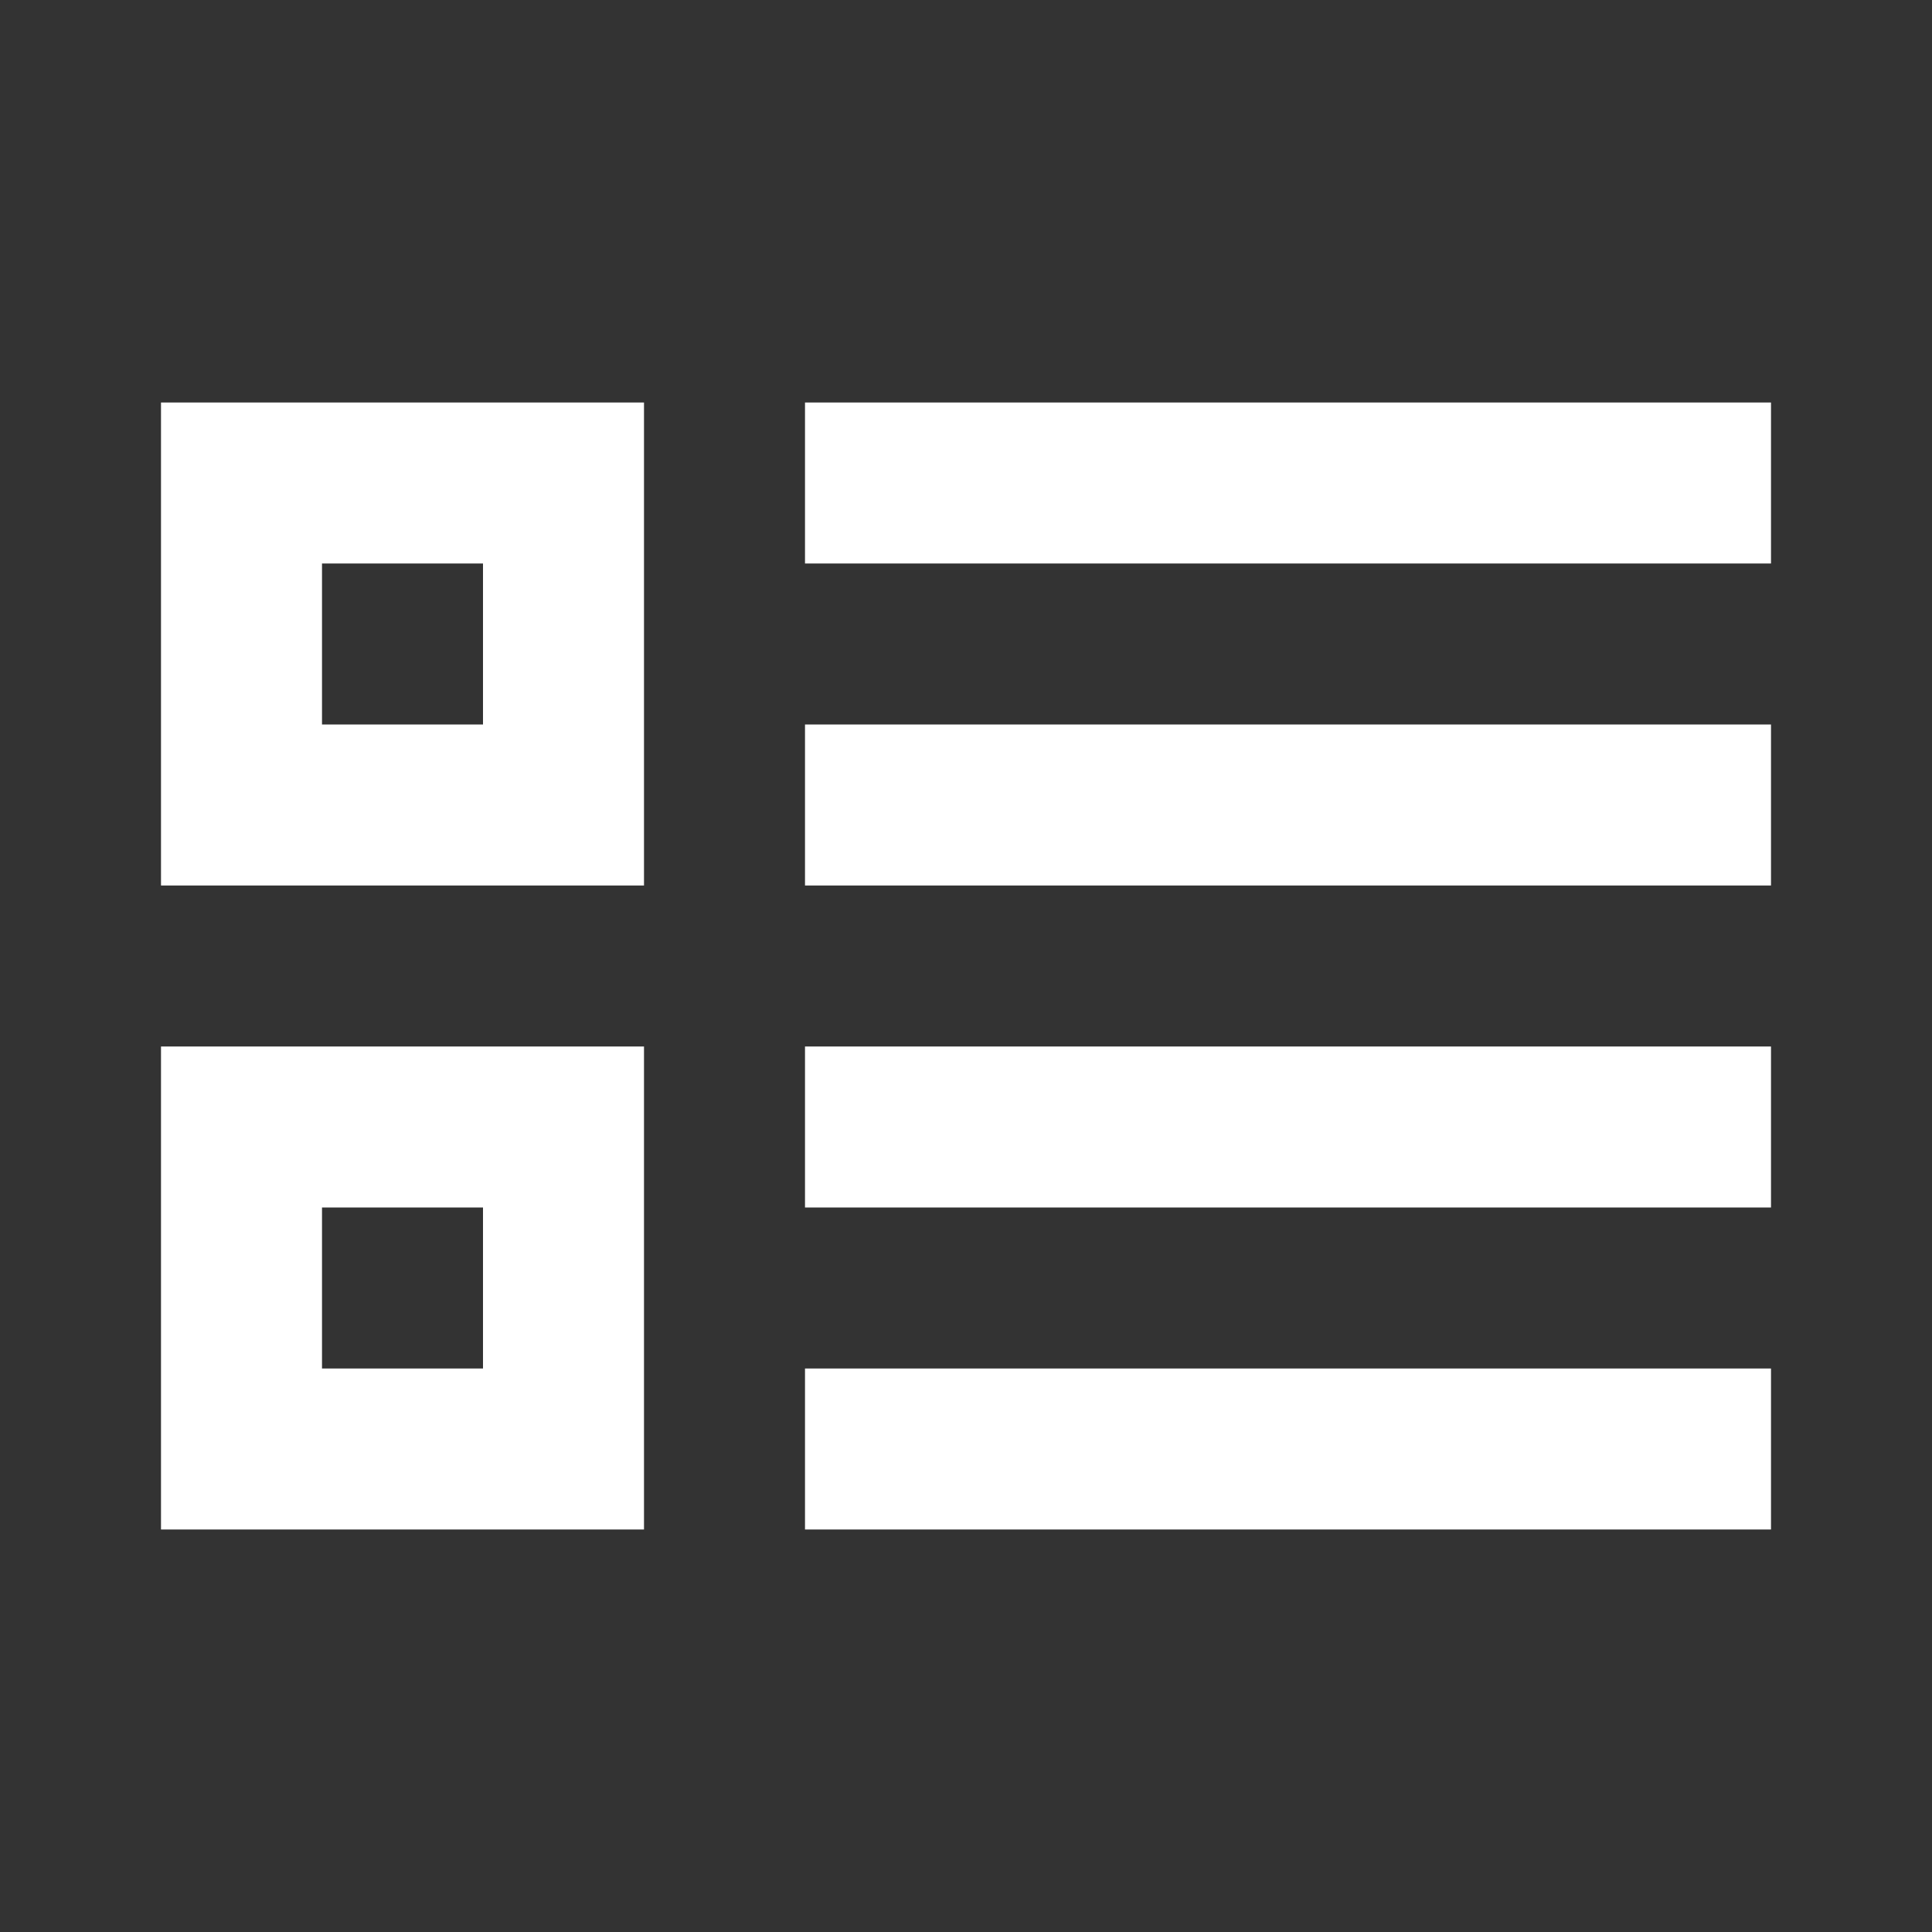 <svg width="24" height="24" viewBox="0 0 24 24" fill="none" xmlns="http://www.w3.org/2000/svg">
<rect x="0" y="0" width="24" height="24" fill="#333333" stroke="none"/>
<path fill-rule="evenodd" clip-rule="evenodd" d="M2 11V5H4H6H8L8 11H6H4H2ZM6 9V7H4V9H6ZM22 5H10V7H22V5ZM22 9H10V11H22V9ZM10 13H22V15H10V13ZM22 17H10V19H22V17ZM2 13V19H4H6H8L8 13H6H4H2ZM6 15V17H4V15H6Z" fill="white"/>
</svg>
